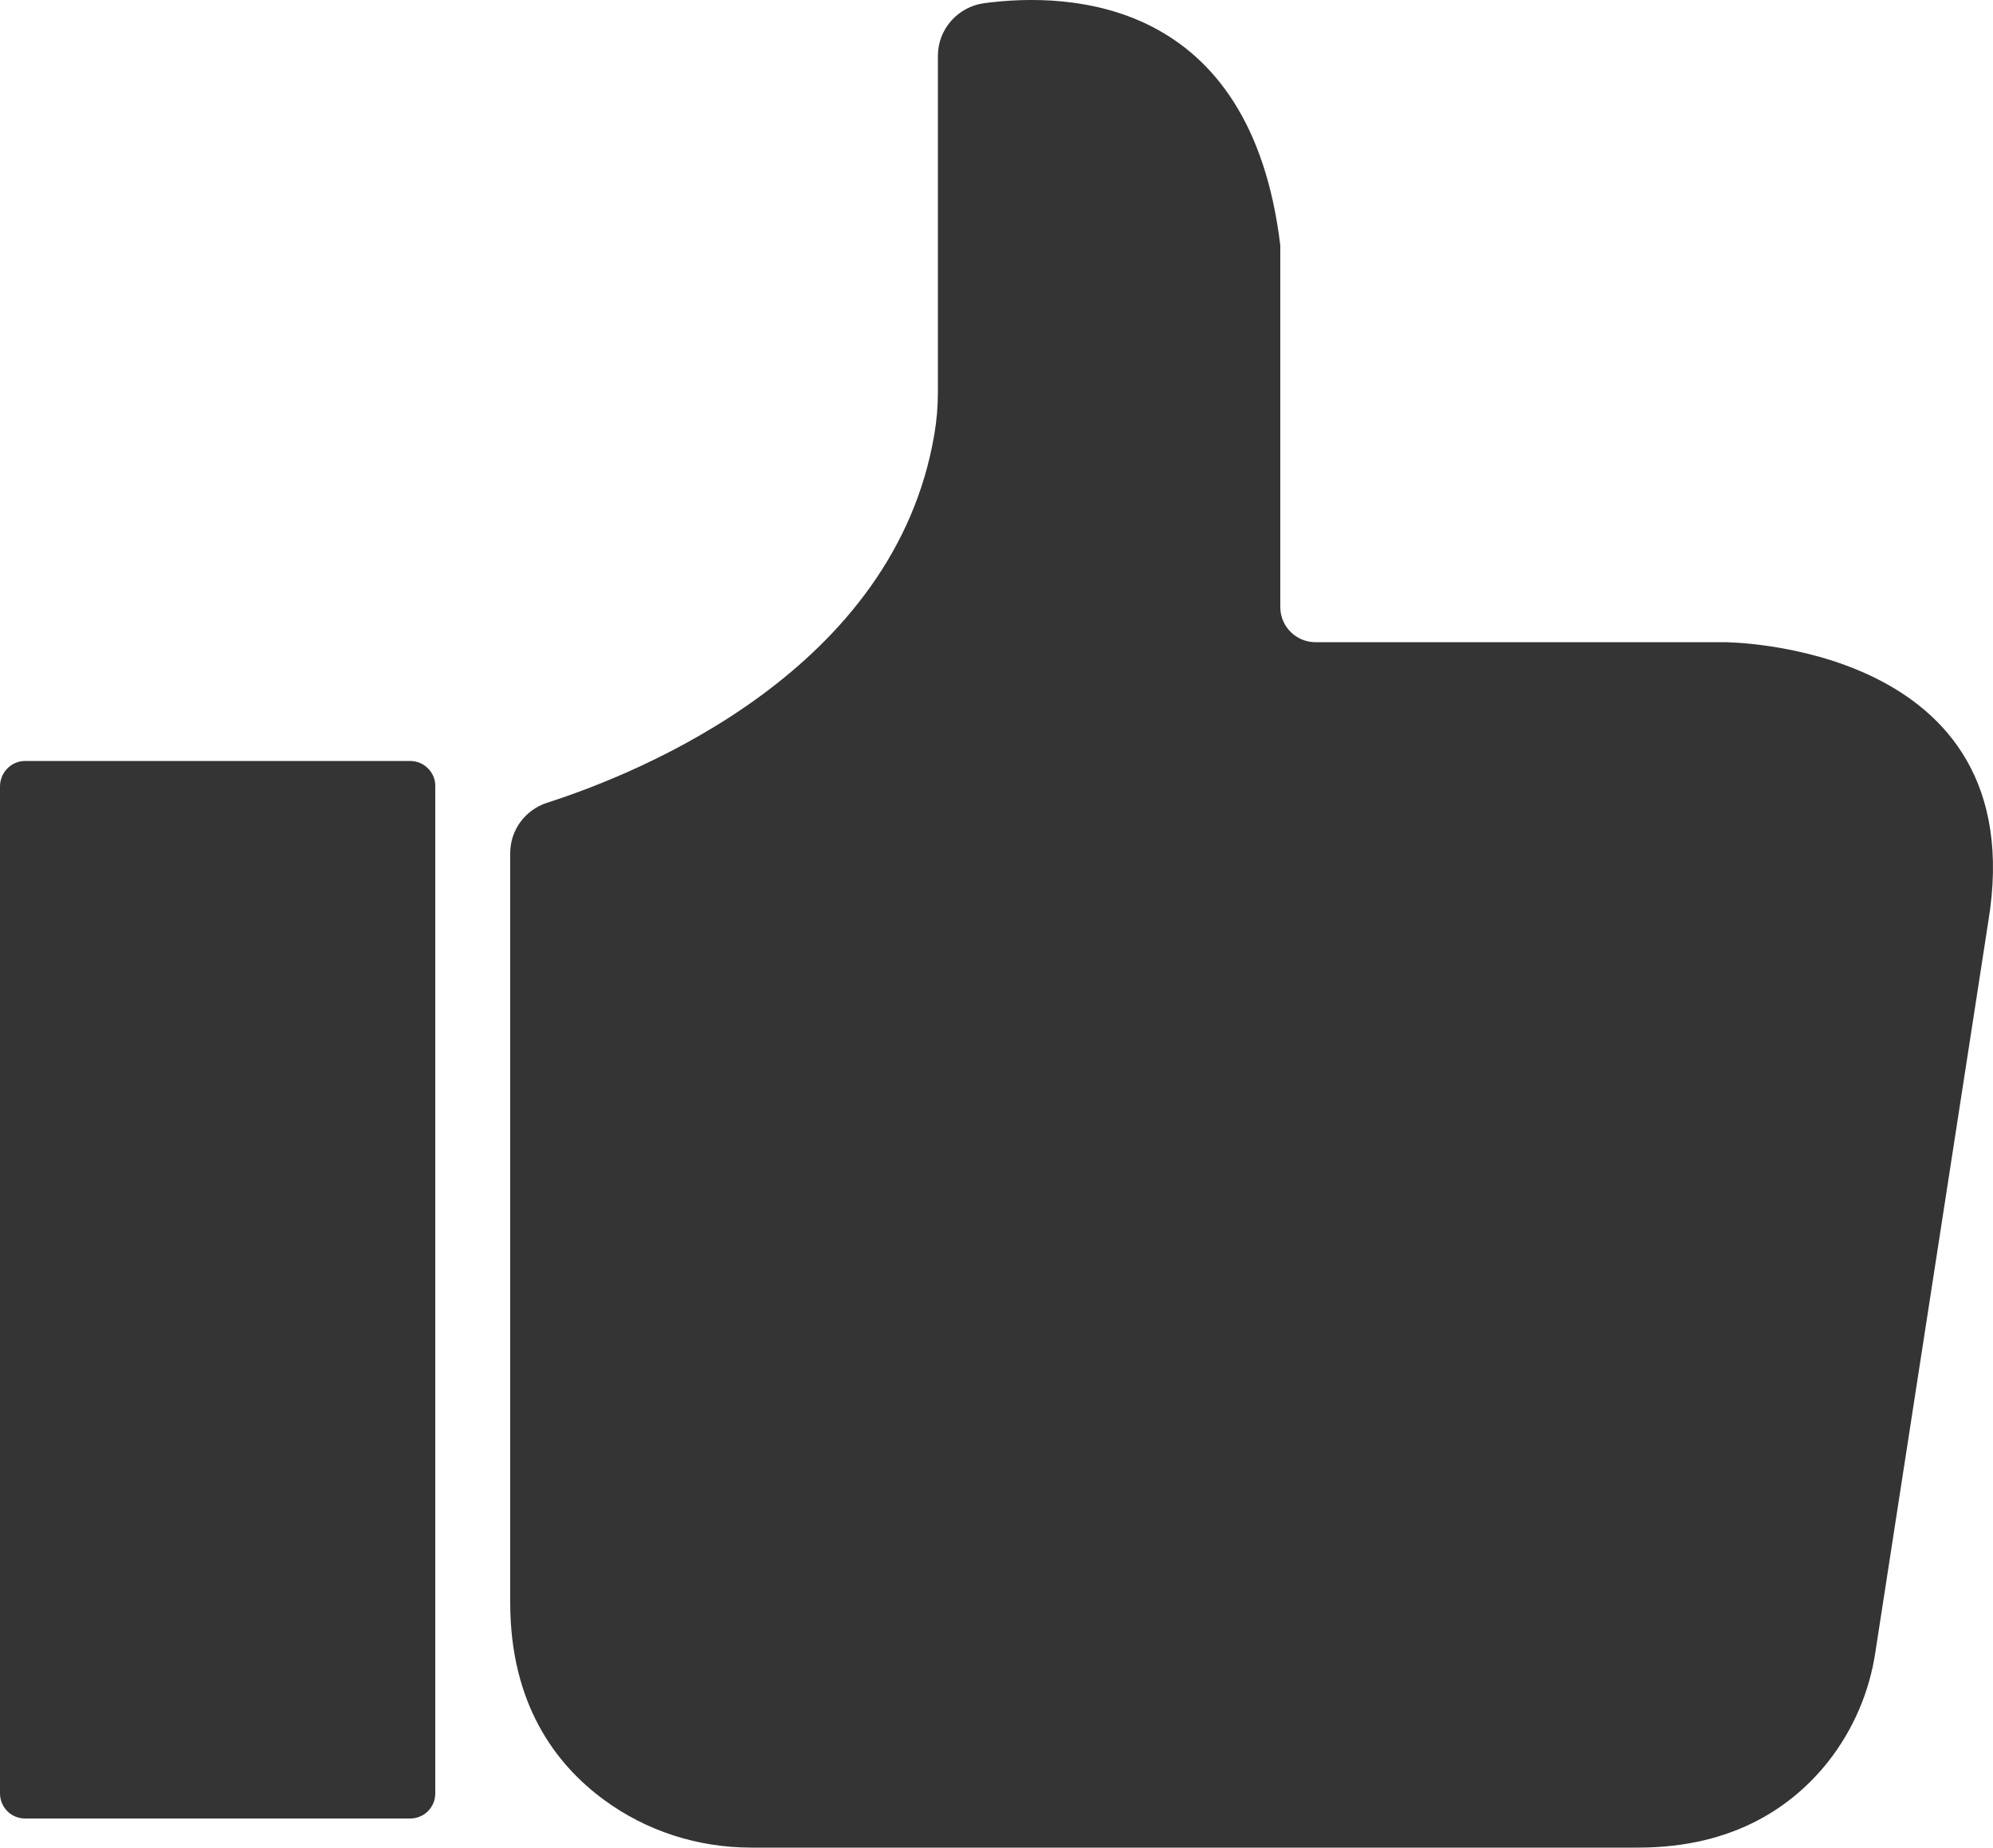 <?xml version="1.0" encoding="utf-8"?>
<!-- Generator: Adobe Illustrator 25.0.0, SVG Export Plug-In . SVG Version: 6.00 Build 0)  -->
<svg version="1.1" id="Calque_1" xmlns="http://www.w3.org/2000/svg" xmlns:xlink="http://www.w3.org/1999/xlink" x="0px" y="0px"
	 viewBox="0 0 50 46.35" style="enable-background:new 0 0 50 46.35;" xml:space="preserve">
<style type="text/css">
	.st0{fill:#343434;}
</style>
<path class="st0" d="M10.29,19.09H0.63C0.28,19.09,0,19.38,0,19.73v25.26c0,0.35,0.28,0.63,0.63,0.63h9.66
	c0.35,0,0.63-0.28,0.63-0.63V19.73C10.93,19.38,10.64,19.09,10.29,19.09z"/>
<path class="st0" d="M43.25,16.11H33c-0.48,0-0.88-0.39-0.88-0.88V6.16c-0.74-6.19-5.26-6.37-7.43-6.08
	c-0.66,0.09-1.16,0.65-1.16,1.32v8.43c0,0.36-0.03,0.72-0.09,1.07c-1,5.89-7.32,8.47-9.72,9.24c-0.55,0.18-0.92,0.69-0.92,1.26v18.8
	c0,2.55,1.14,4.06,2.35,4.95c1.07,0.79,2.37,1.2,3.69,1.2H41.1c2.44,0,3.9-1.07,4.76-2.15c0.63-0.8,1.04-1.75,1.19-2.76l2.83-18.31
	C51.05,16.11,43.25,16.11,43.25,16.11z"/>
</svg>
